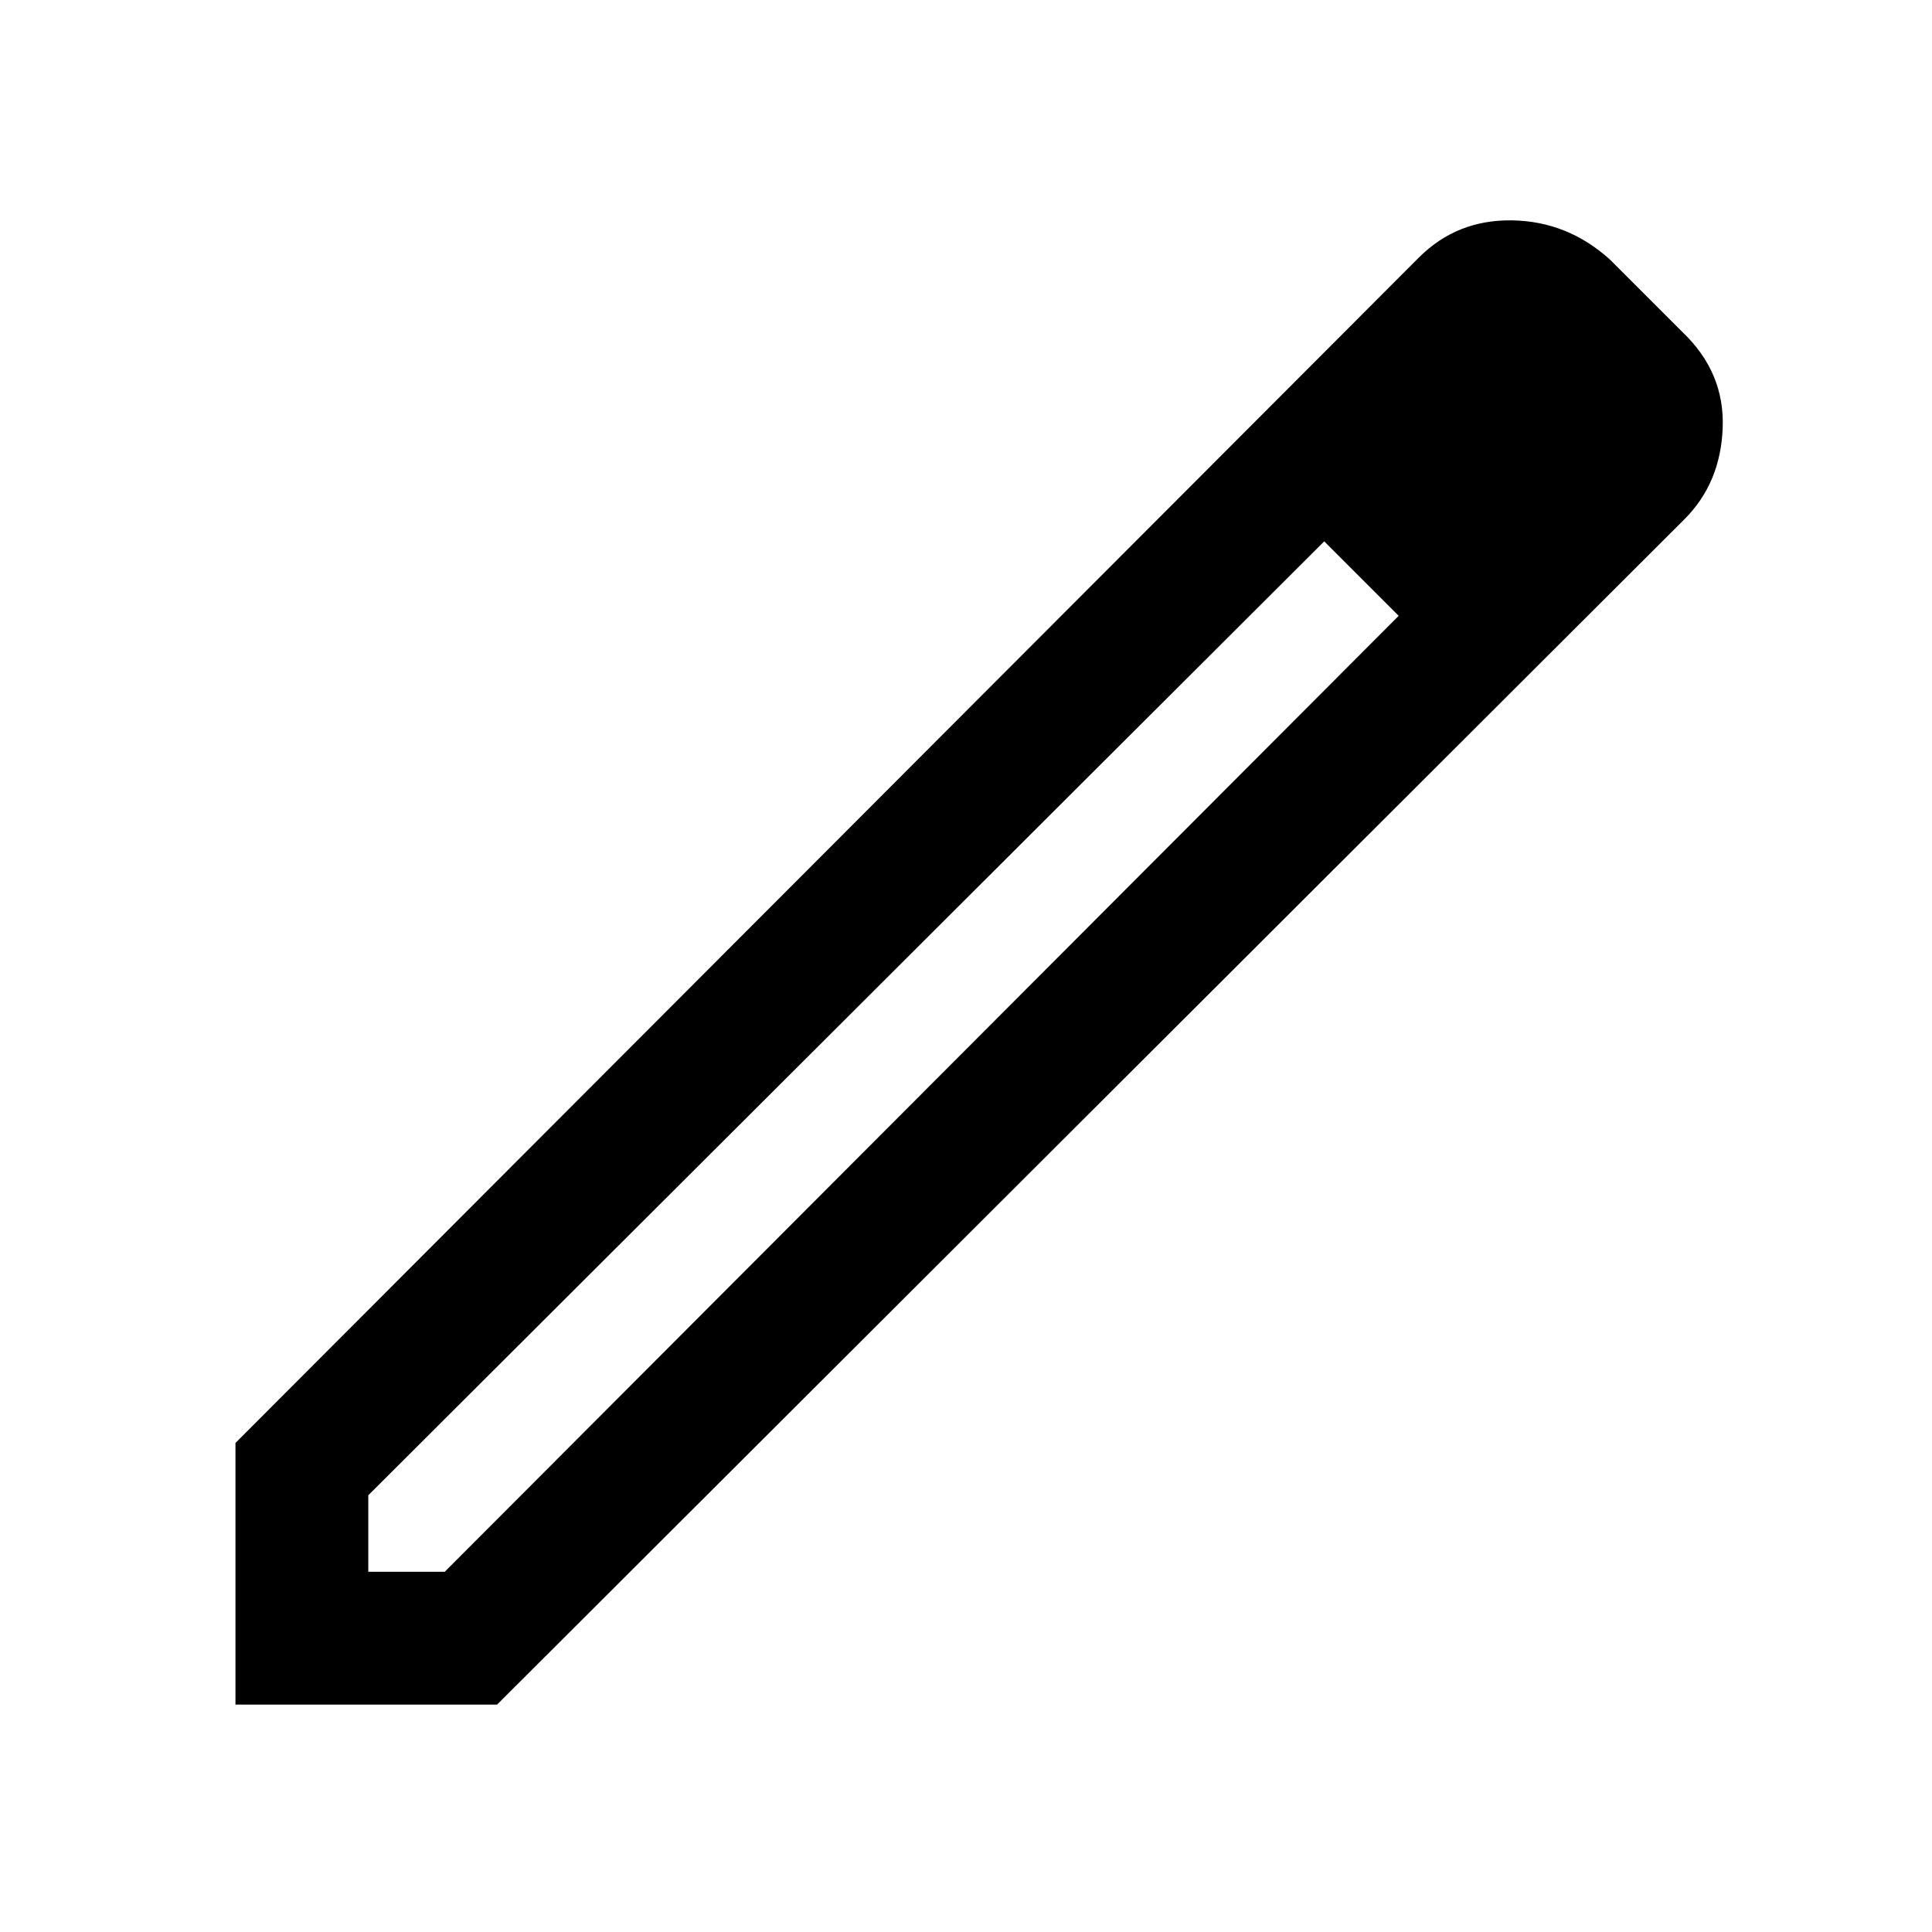 <svg xmlns="http://www.w3.org/2000/svg" height="48" width="48"><path d="M9.15 39.05H11.05L34.75 15.3L33.8 14.35L32.9 13.45L9.15 37.15ZM5.85 42.35V35.85L35.25 6.4Q36.2 5.45 37.575 5.475Q38.95 5.5 40 6.45L41.8 8.25Q42.85 9.25 42.8 10.625Q42.75 12 41.85 12.9L12.35 42.35ZM39.25 10.55 37.55 8.8ZM34.75 15.3 33.8 14.35 32.9 13.45 34.75 15.3Z"/></svg>